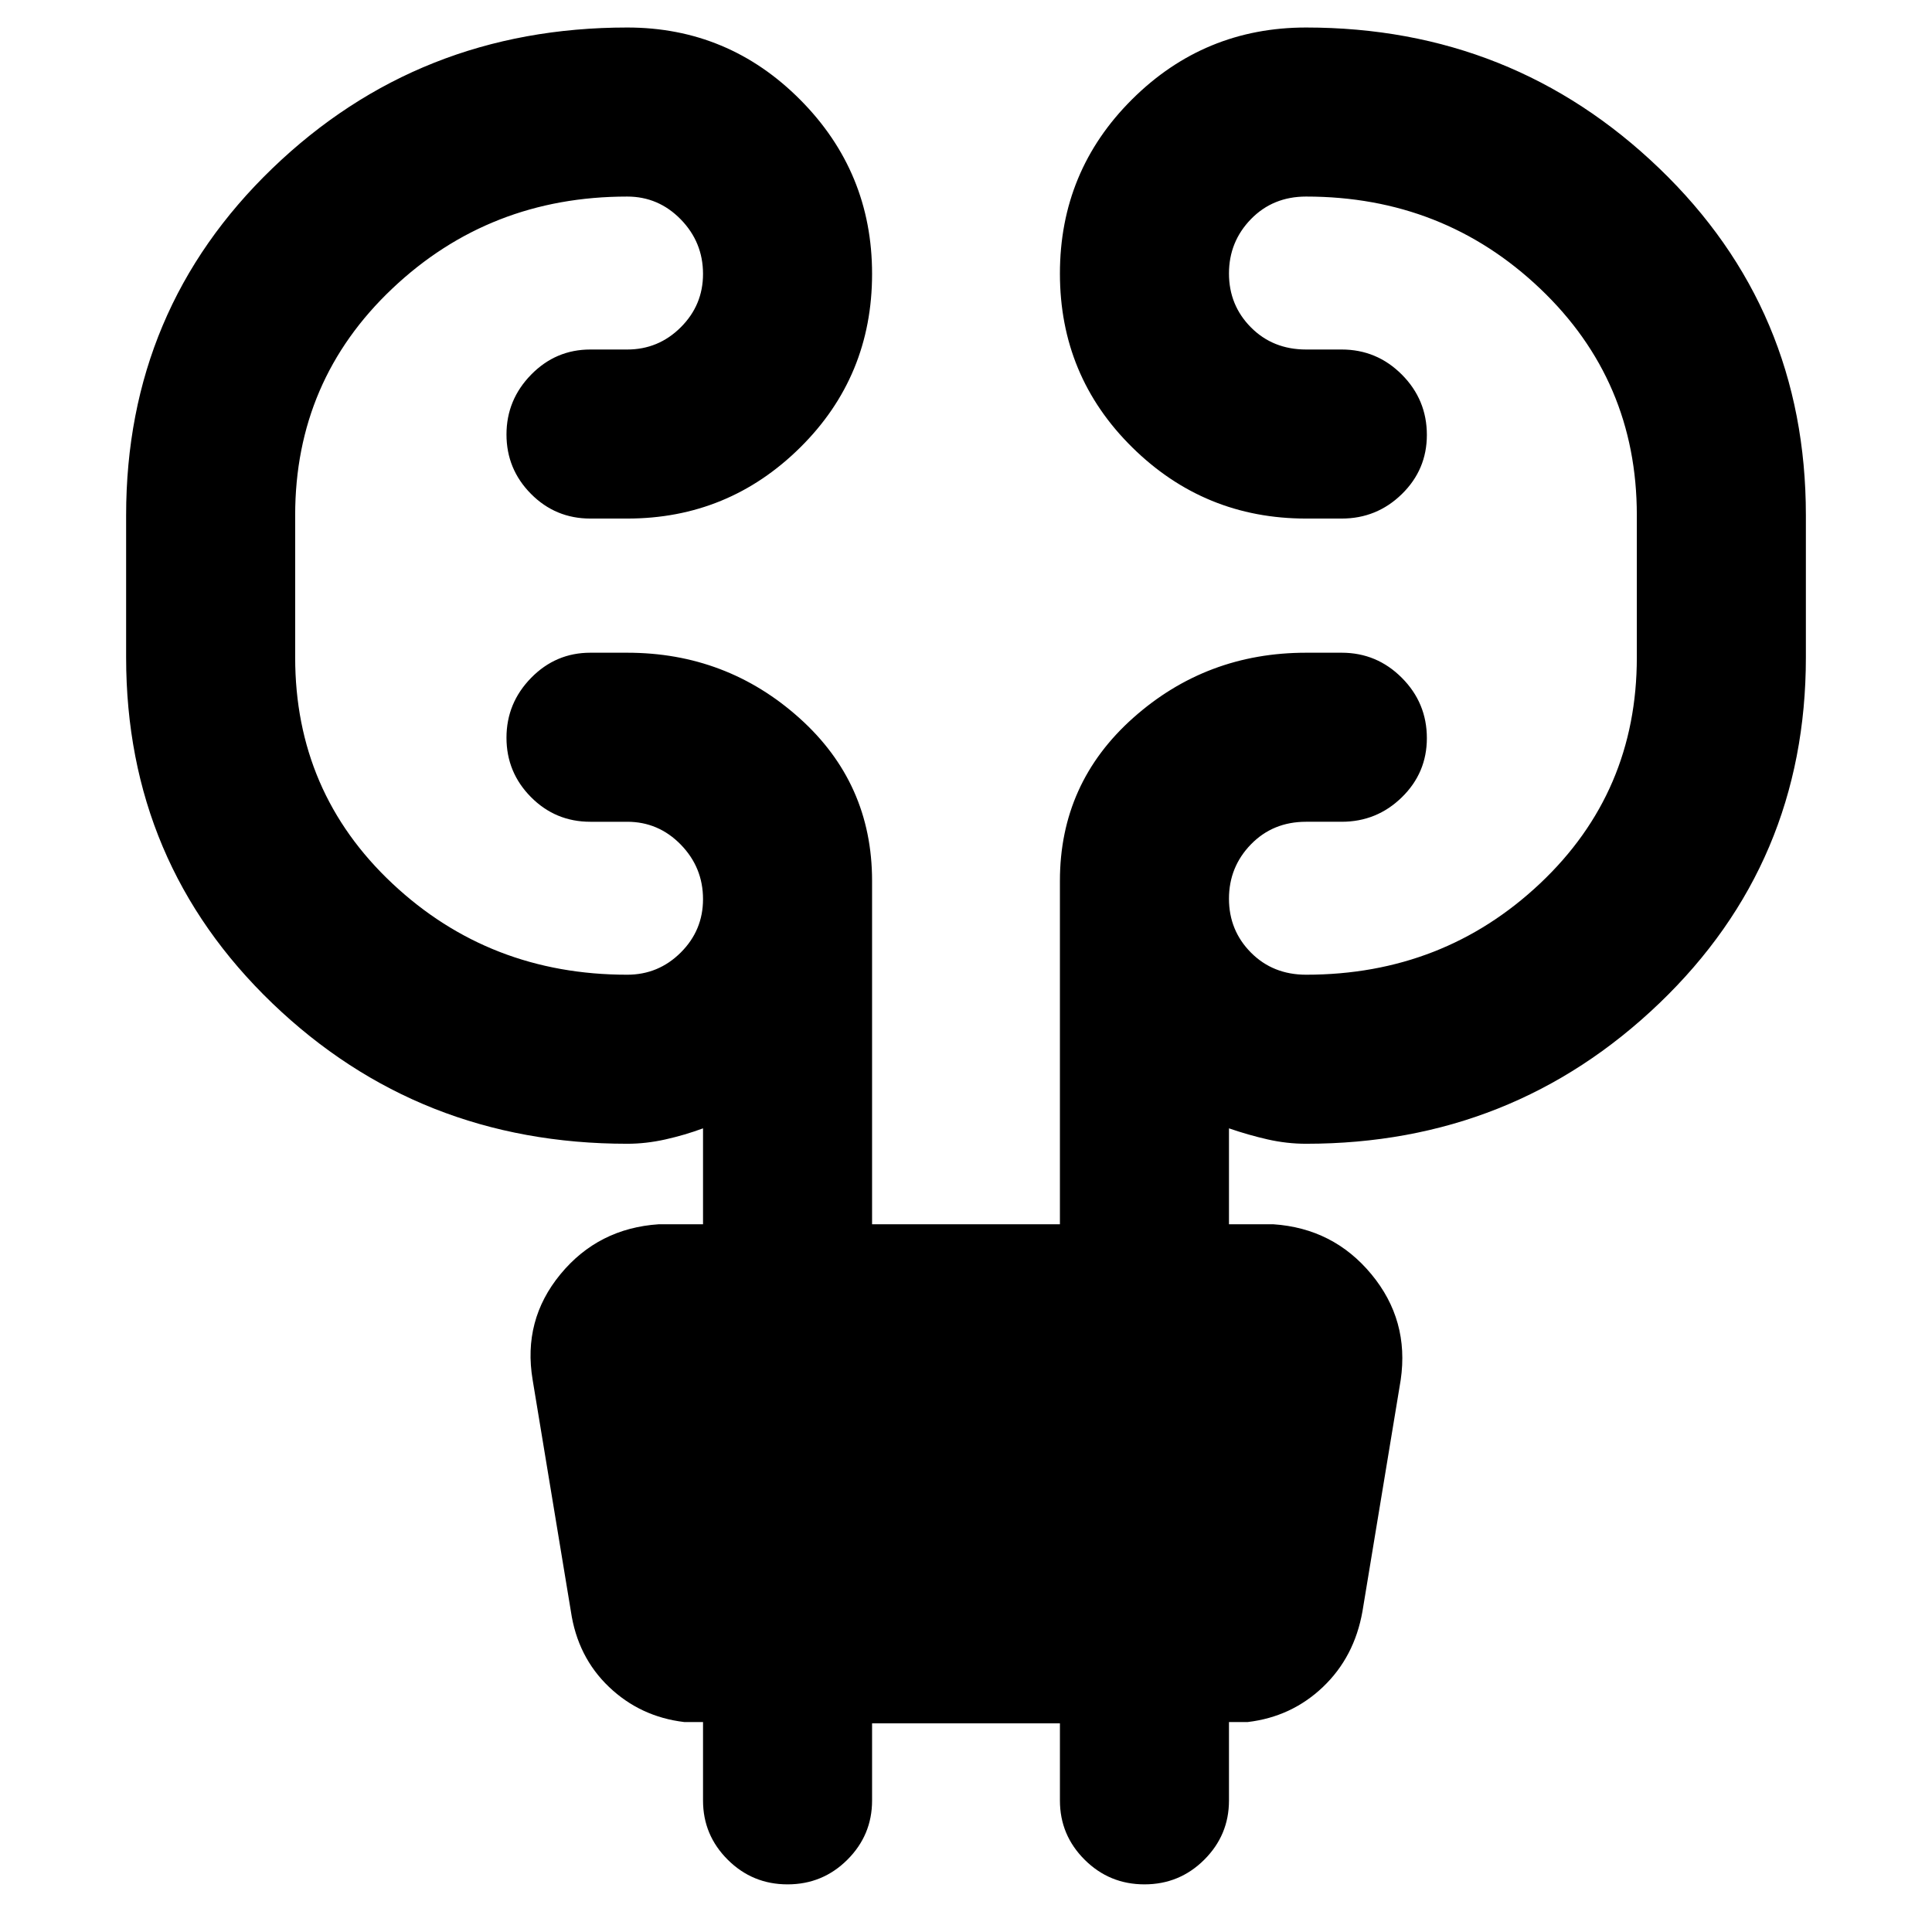 <svg xmlns="http://www.w3.org/2000/svg" height="40" viewBox="0 -960 960 960" width="40"><path d="M433.33-103.67v38.34q0 17.18-12.28 29.42-12.28 12.24-29.71 12.24t-29.72-12.24q-12.29-12.24-12.29-29.42v-39H340q-21.82-2.59-37.41-17.46-15.59-14.88-18.92-37.54l-19-115q-5-29.67 13.8-52.5 18.8-22.84 48.86-24.84h22v-47.66q-9 3.33-18.67 5.5-9.68 2.16-18.99 2.16-103.67 0-176.34-69.8-72.66-69.81-72.66-171.86V-704q0-102.33 72.66-172.33 72.67-70 176.34-70 50.27 0 85.97 35.91 35.69 35.91 35.69 86.5 0 50.92-35.69 86.25-35.7 35.34-85.97 35.34h-18.34q-17.33 0-29.5-12.28-12.16-12.27-12.16-29.5 0-17.22 12.24-29.72t29.42-12.5h18.34q15.53 0 26.6-11.04 11.06-11.03 11.06-26.51 0-15.77-11.06-27.11-11.07-11.34-26.6-11.34-68.43 0-116.72 45.7-48.28 45.7-48.28 112.63v70.67q0 67 48.28 112.33 48.29 45.33 116.72 45.33 15.53 0 26.6-11.03 11.06-11.03 11.06-26.52 0-15.76-11.06-27.11-11.07-11.34-26.6-11.34h-18.34q-17.33 0-29.5-12.27-12.16-12.27-12.16-29.5t12.24-29.73q12.24-12.5 29.42-12.5h18.34q49.27 0 85.47 32.39 36.19 32.39 36.19 80.95v170.66h93.34v-170.66q0-48.56 36.39-80.95 36.38-32.39 85.94-32.39h17.67q17.46 0 29.9 12.47Q709-610.73 709-593.22q0 17.24-12.43 29.39-12.44 12.16-29.9 12.16H649q-16.5 0-27.42 11.23-10.91 11.23-10.91 27t10.91 26.77q10.92 11 27.42 11 68.15 0 116.24-45.33 48.09-45.33 48.09-112.33V-704q0-66.93-48.09-112.63-48.09-45.7-116.24-45.7-16.5 0-27.42 11.22-10.91 11.23-10.91 27 0 15.78 10.91 26.78 10.92 11 27.42 11h17.67q17.46 0 29.9 12.46Q709-761.4 709-743.88q0 17.23-12.43 29.39-12.44 12.16-29.9 12.16H649q-50.56 0-86.44-35.42-35.89-35.41-35.89-86.33t35.89-86.59q35.88-35.66 86.44-35.66 102.67 0 175.5 70T897.33-704v70.67q0 102.05-72.83 171.86-72.83 69.8-175.5 69.8-9.56 0-19.11-2.16-9.56-2.17-19.22-5.5v47.66h22q29.86 2 48.76 24.84 18.9 22.83 14.57 52.5l-19 115q-4 22.66-19.59 37.54-15.59 14.87-37.41 17.46h-9.33v39q0 17.18-12.29 29.42-12.28 12.24-29.71 12.24-17.42 0-29.71-12.24t-12.29-29.42v-38.34h-93.34Z"/></svg>